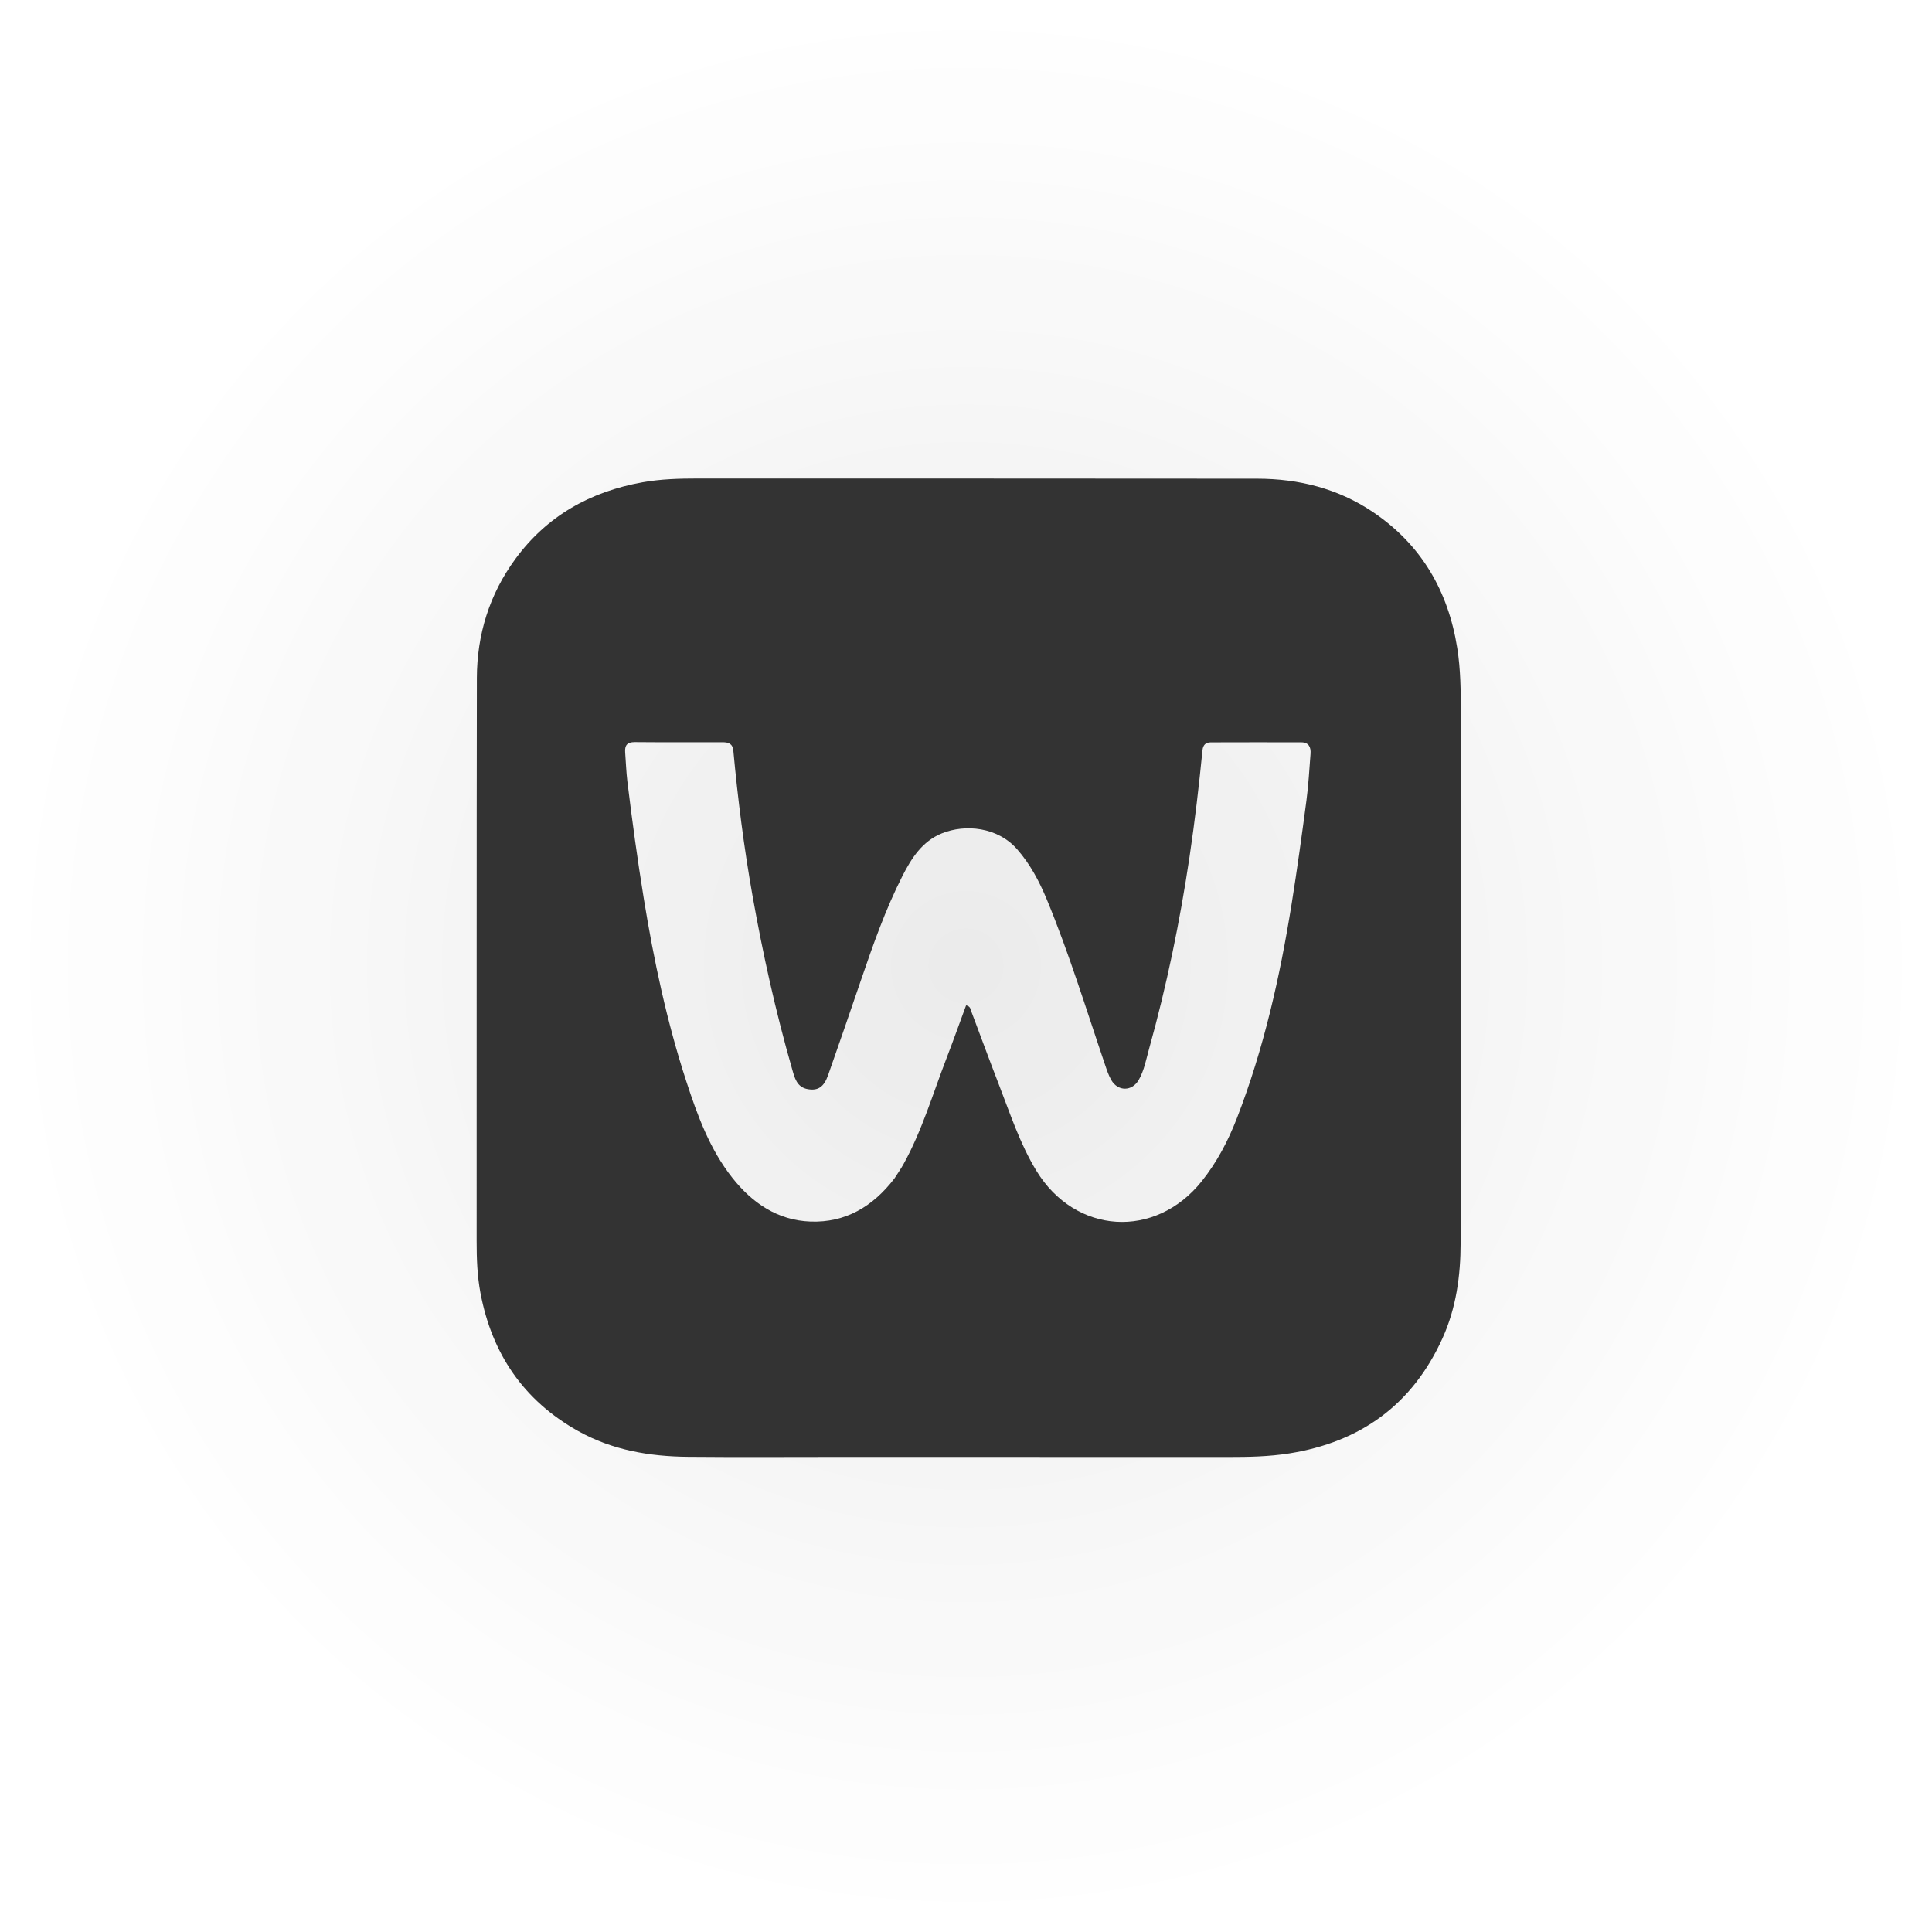 <svg version="1.1" id="Layer_1" xmlns="http://www.w3.org/2000/svg" xmlns:xlink="http://www.w3.org/1999/xlink" x="0px" y="0px"
	 width="100%" viewBox="0 0 1024 1024" enable-background="new 0 0 1024 1024" xml:space="preserve">
  <defs>
    <radialGradient id="bgGradient" cx="50%" cy="50%" r="70%">
      <stop offset="0%" stop-color="rgba(51,51,51,0.1)" />
      <stop offset="70%" stop-color="rgba(51,51,51,0)" />
    </radialGradient>
  </defs>
  <rect x="0" y="0" width="100%" height="100%" fill="url(#bgGradient)" />

<path fill="#333" opacity="1" stroke="none" 
	d="
M446,772.2 
	C418.506,772.2 391.51,772.389 364.519,772.138 
	C344.167,771.949 324.395,768.562 306.368,758.458 
	C277.514,742.287 260.687,717.505 254.625,685.176 
	C252.931,676.144 252.623,667.033 252.628,657.864 
	C252.684,558.386 252.568,458.908 252.747,359.431 
	C252.788,336.379 259.393,315.071 273.083,296.351 
	C289.849,273.425 312.864,260.56 340.575,255.616 
	C350.276,253.886 360.058,253.612 369.889,253.617 
	C468.7,253.67 567.512,253.58 666.323,253.708 
	C688.392,253.736 709.242,258.922 727.739,271.415 
	C753.346,288.71 767.575,313.204 772.373,343.483 
	C774.177,354.871 774.261,366.333 774.257,377.818 
	C774.224,471.463 774.285,565.109 774.162,658.755 
	C774.139,676.156 771.829,693.245 764.535,709.336 
	C748.59,744.514 721.118,764.345 683.293,770.342 
	C672.587,772.04 661.779,772.245 650.953,772.237 
	C582.802,772.191 514.651,772.205 446,772.2 
M474.084,624.594 
	C475.691,622.069 477.437,619.622 478.883,617.007 
	C488.686,599.284 494.367,579.875 501.598,561.102 
	C505.217,551.708 508.595,542.221 512.049,532.863 
	C514.382,533.338 514.379,534.932 514.816,536.087 
	C519.71,548.994 524.426,561.97 529.423,574.836 
	C535.442,590.333 540.566,606.21 549.314,620.546 
	C569.889,654.265 612.232,656.968 636.901,626.137 
	C645.01,616.002 650.941,604.652 655.583,592.677 
	C669.82,555.951 678.413,517.735 684.616,478.952 
	C687.523,460.782 690.031,442.544 692.439,424.3 
	C693.525,416.076 693.977,407.765 694.614,399.486 
	C694.877,396.058 693.695,393.45 689.73,393.44 
	C673.733,393.399 657.736,393.408 641.74,393.458 
	C639.023,393.467 637.616,394.824 637.329,397.752 
	C635.481,416.58 633.276,435.363 630.49,454.084 
	C625.376,488.448 618.392,522.408 609.043,555.867 
	C607.483,561.449 606.477,567.284 603.545,572.389 
	C600.035,578.501 592.571,578.579 589.036,572.497 
	C587.55,569.94 586.615,567.03 585.654,564.204 
	C575.694,534.92 566.669,505.305 554.81,476.693 
	C550.843,467.125 546.039,458.054 539.126,450.152 
	C528.756,438.297 511.598,436.683 499.215,441.695 
	C488.809,445.907 483.1,454.859 478.3,464.303 
	C469.306,481.997 462.768,500.697 456.351,519.434 
	C450.589,536.263 444.834,553.096 438.903,569.865 
	C436.676,576.164 433.572,578.184 428.207,577.282 
	C422.294,576.288 421.155,571.212 419.836,566.615 
	C411.126,536.269 404.287,505.487 398.784,474.41 
	C394.299,449.079 391.068,423.57 388.693,397.958 
	C388.329,394.027 386.016,393.399 382.926,393.397 
	C367.428,393.384 351.93,393.478 336.435,393.331 
	C332.368,393.293 331.063,395.097 331.349,398.786 
	C331.747,403.919 331.903,409.08 332.522,414.185 
	C335.034,434.933 337.867,455.632 341.219,476.27 
	C346.552,509.104 353.448,541.556 363.779,573.203 
	C369.681,591.282 376.182,609.15 388.191,624.314 
	C398.779,637.684 412.173,646.817 429.563,647.447 
	C448,648.115 462.524,639.656 474.084,624.594 
z"/>
</svg>